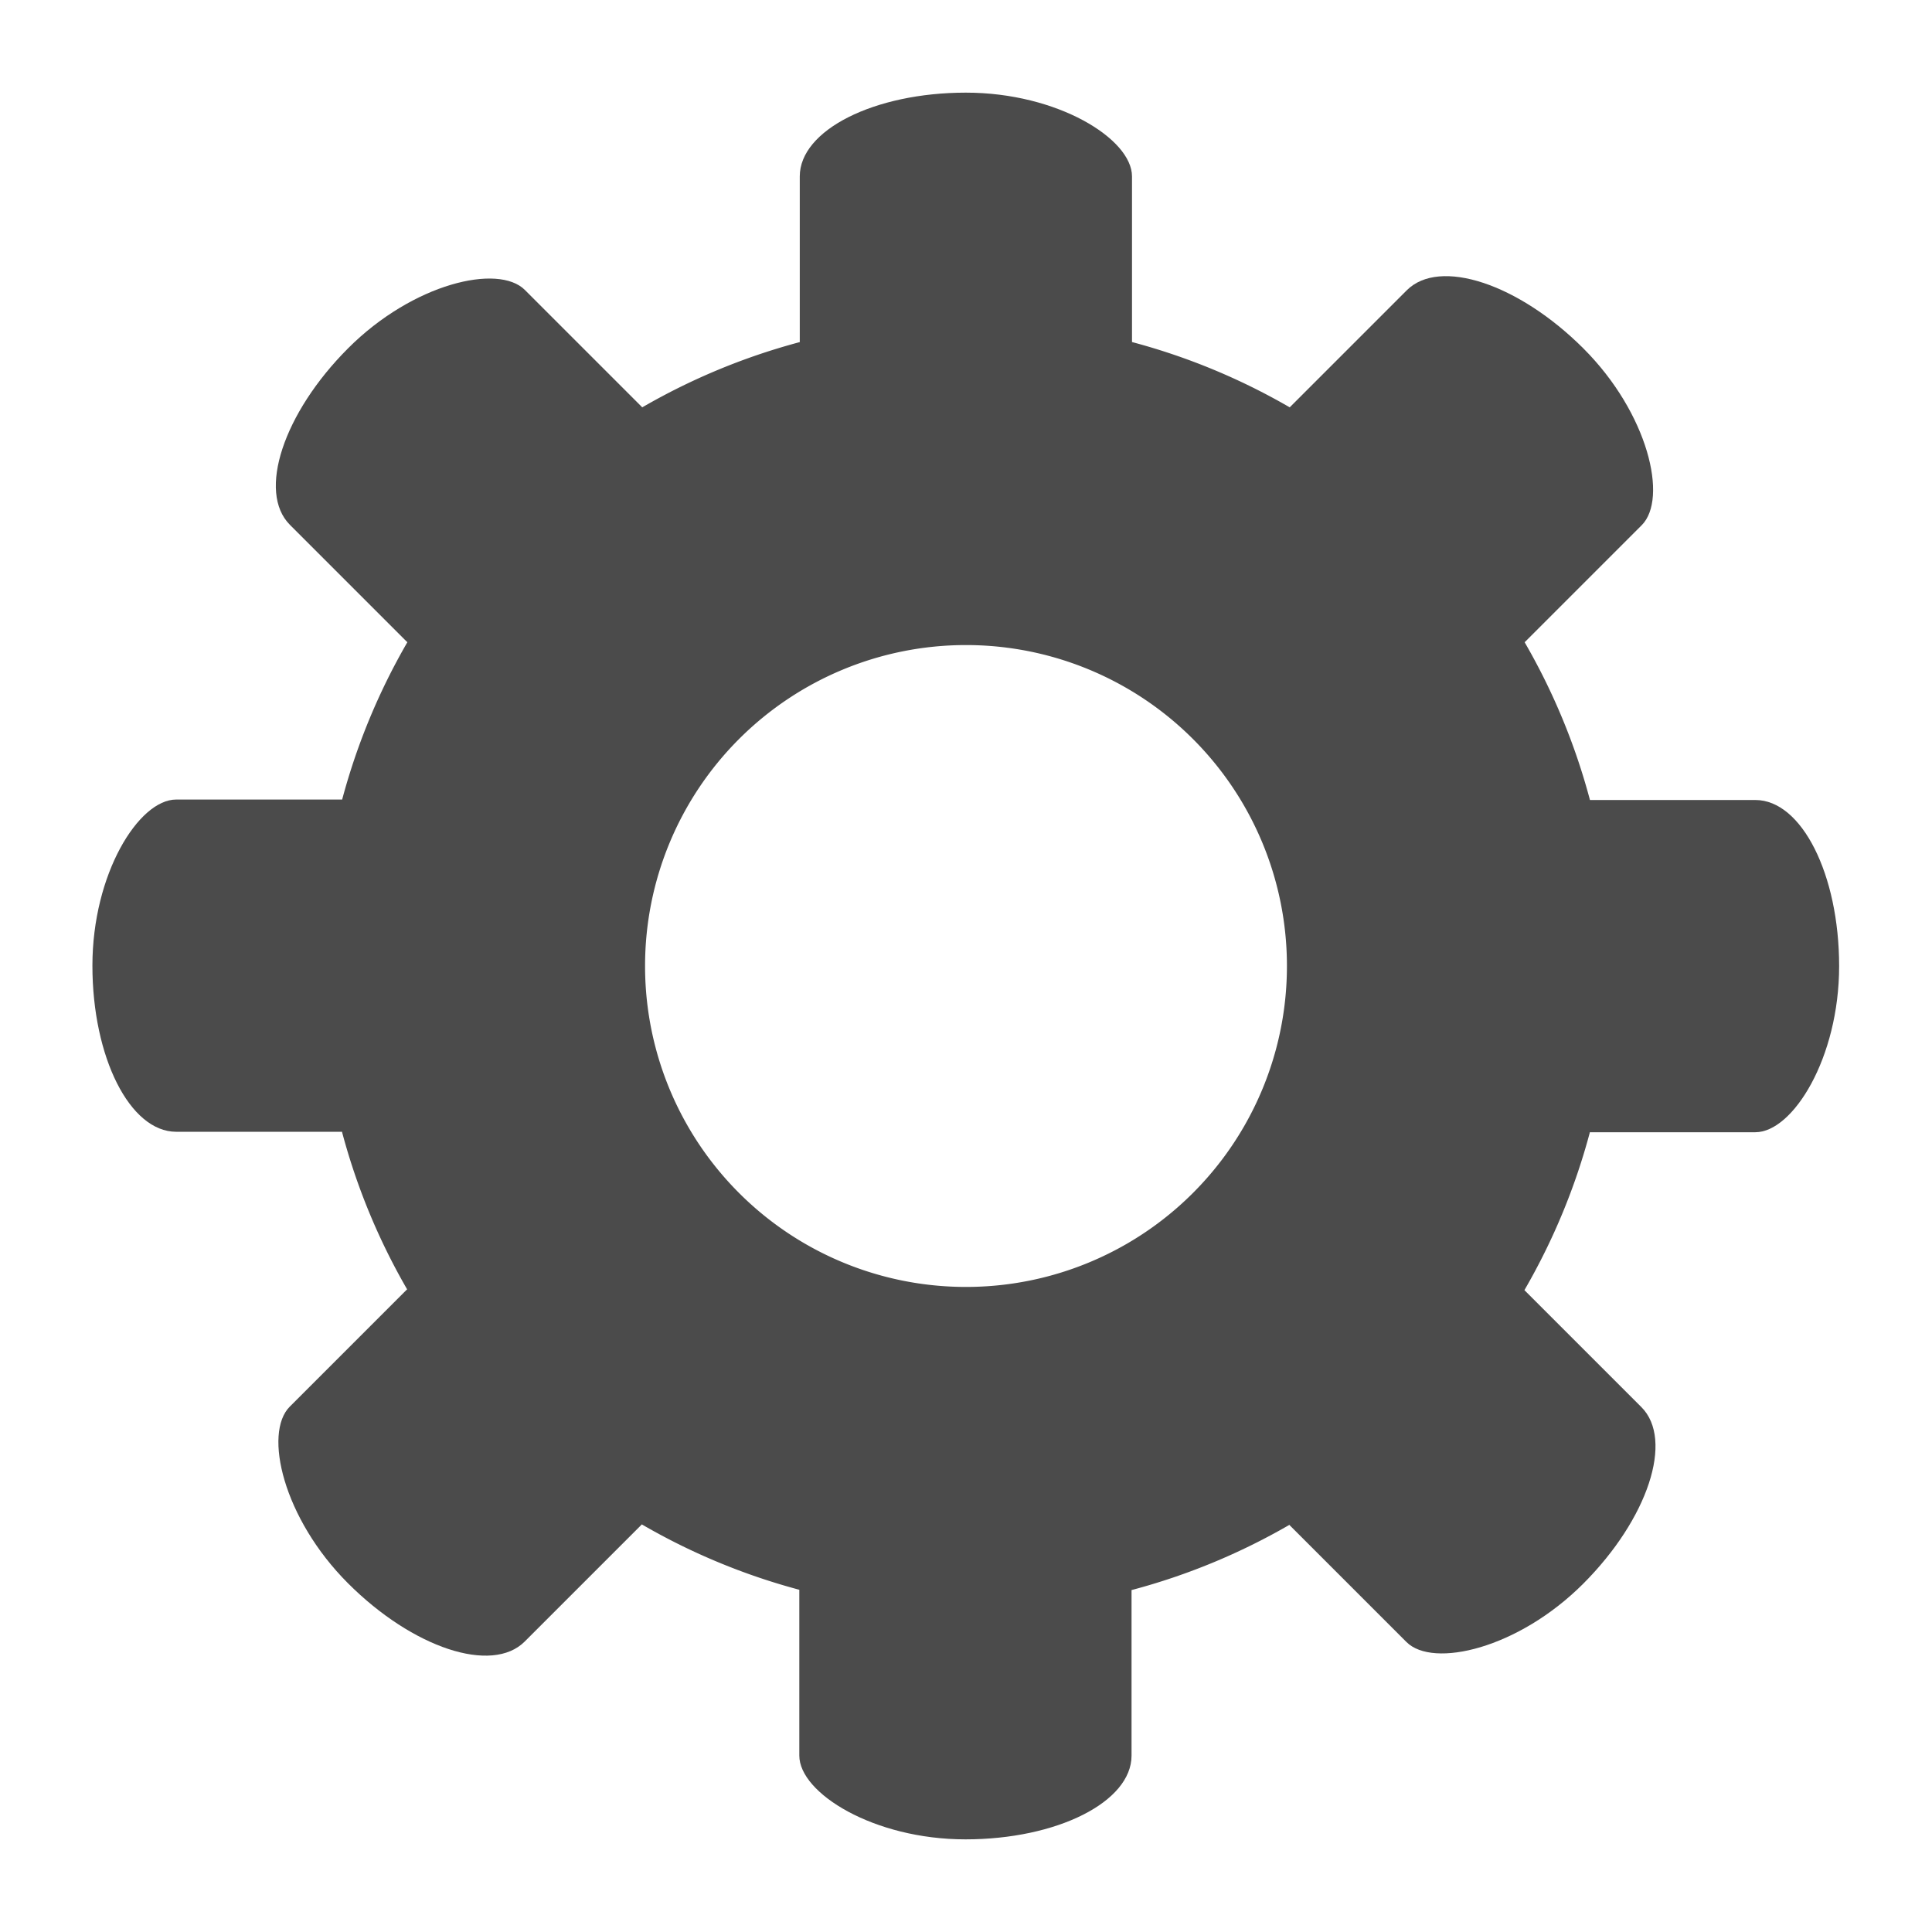 <?xml version="1.0" encoding="UTF-8" standalone="no"?>
<!-- Created with Inkscape (http://www.inkscape.org/) -->

<svg
   width="32"
   height="32"
   viewBox="0 0 8.467 8.467"
   version="1.1"
   id="svg1"
   inkscape:version="1.3.2 (091e20ef0f, 2023-11-25, custom)"
   sodipodi:docname="config.svg"
   xmlns:inkscape="http://www.inkscape.org/namespaces/inkscape"
   xmlns:sodipodi="http://sodipodi.sourceforge.net/DTD/sodipodi-0.dtd"
   xmlns="http://www.w3.org/2000/svg"
   xmlns:svg="http://www.w3.org/2000/svg">
  <sodipodi:namedview
     id="namedview1"
     pagecolor="#ffffff"
     bordercolor="#000000"
     borderopacity="0.25"
     inkscape:showpageshadow="2"
     inkscape:pageopacity="0.0"
     inkscape:pagecheckerboard="0"
     inkscape:deskcolor="#d1d1d1"
     inkscape:document-units="px"
     showgrid="true"
     inkscape:zoom="22.627417"
     inkscape:cx="13.766485"
     inkscape:cy="16.926369"
     inkscape:window-width="1920"
     inkscape:window-height="1052"
     inkscape:window-x="1920"
     inkscape:window-y="0"
     inkscape:window-maximized="1"
     inkscape:current-layer="layer1">
    <inkscape:grid
       id="grid3"
       units="px"
       originx="0"
       originy="0"
       spacingx="0.265"
       spacingy="0.265"
       empcolor="#0099e5"
       empopacity="0.302"
       color="#0099e5"
       opacity="0.149"
       empspacing="8"
       dotted="false"
       gridanglex="30"
       gridanglez="30"
       visible="true"
       snapvisiblegridlinesonly="true"
       enabled="true" />
  </sodipodi:namedview>
  <defs
     id="defs1" />
  <g
     inkscape:label="Capa 1"
     inkscape:groupmode="layer"
     id="layer1">
    <rect
       style="fill:#4b4b4b;fill-opacity:1;stroke-width:3.008;stroke-linejoin:round;stroke-opacity:0;paint-order:stroke fill markers"
       id="rect2"
       width="1.456"
       height="1.456"
       x="3.505"
       y="0.406"
       ry="0.367"
       rx="0.728" />
    <path
       id="path1"
       style="fill:#4b4b4b;stroke-width:3.304;stroke-linejoin:round;stroke-opacity:0;paint-order:stroke fill markers"
       d="M 4.233,1.404 A 2.829,2.829 0 0 0 1.404,4.233 2.829,2.829 0 0 0 4.233,7.063 2.829,2.829 0 0 0 7.063,4.233 2.829,2.829 0 0 0 4.233,1.404 Z m 0,1.423 A 1.406,1.406 0 0 1 5.64,4.233 1.406,1.406 0 0 1 4.233,5.64 1.406,1.406 0 0 1 2.827,4.233 1.406,1.406 0 0 1 4.233,2.827 Z" />
    <rect
       style="fill:#4b4b4b;fill-opacity:1;stroke-width:3.008;stroke-linejoin:round;stroke-opacity:0;paint-order:stroke fill markers"
       id="rect3"
       width="1.456"
       height="1.456"
       x="-4.959"
       y="-8.061"
       ry="0.367"
       rx="0.728"
       inkscape:transform-center-y="3.0999274"
       inkscape:transform-center-x="0.00097257564"
       transform="scale(-1)" />
    <rect
       style="fill:#4b4b4b;fill-opacity:1;stroke-width:3.008;stroke-linejoin:round;stroke-opacity:0;paint-order:stroke fill markers"
       id="rect4"
       width="1.456"
       height="1.456"
       x="3.506"
       y="-8.06"
       ry="0.367"
       rx="0.728"
       inkscape:transform-center-y="0.0009724657"
       inkscape:transform-center-x="-3.0999271"
       transform="rotate(90)" />
    <rect
       style="fill:#4b4b4b;fill-opacity:1;stroke-width:3.008;stroke-linejoin:round;stroke-opacity:0;paint-order:stroke fill markers"
       id="rect5"
       width="1.456"
       height="1.456"
       x="-4.96"
       y="0.405"
       ry="0.367"
       rx="0.728"
       inkscape:transform-center-y="-0.00097231466"
       inkscape:transform-center-x="3.0999271"
       transform="rotate(-90)" />
    <rect
       style="fill:#4b4b4b;fill-opacity:1;stroke-width:3.008;stroke-linejoin:round;stroke-opacity:0;paint-order:stroke fill markers"
       id="rect6"
       width="1.456"
       height="1.456"
       x="-0.728"
       y="2.158"
       ry="0.367"
       rx="0.728"
       inkscape:transform-center-y="-2.1926671"
       inkscape:transform-center-x="2.191292"
       transform="rotate(-45)" />
    <rect
       style="fill:#4b4b4b;fill-opacity:1;stroke-width:3.008;stroke-linejoin:round;stroke-opacity:0;paint-order:stroke fill markers"
       id="rect7"
       width="1.456"
       height="1.456"
       x="5.259"
       y="-3.827"
       ry="0.367"
       rx="0.728"
       inkscape:transform-center-y="-2.191292"
       inkscape:transform-center-x="-2.192667"
       transform="rotate(45)" />
    <rect
       style="fill:#4b4b4b;fill-opacity:1;stroke-width:3.008;stroke-linejoin:round;stroke-opacity:0;paint-order:stroke fill markers"
       id="rect8"
       width="1.456"
       height="1.456"
       x="-0.726"
       y="-9.814"
       ry="0.367"
       rx="0.728"
       inkscape:transform-center-y="2.1926671"
       inkscape:transform-center-x="-2.191292"
       transform="rotate(135)" />
    <rect
       style="fill:#4b4b4b;fill-opacity:1;stroke-width:3.008;stroke-linejoin:round;stroke-opacity:0;paint-order:stroke fill markers"
       id="rect9"
       width="1.456"
       height="1.456"
       x="-6.713"
       y="-3.828"
       ry="0.367"
       rx="0.728"
       inkscape:transform-center-y="2.1912918"
       inkscape:transform-center-x="2.1926671"
       transform="rotate(-135)" />
  </g>
</svg>
